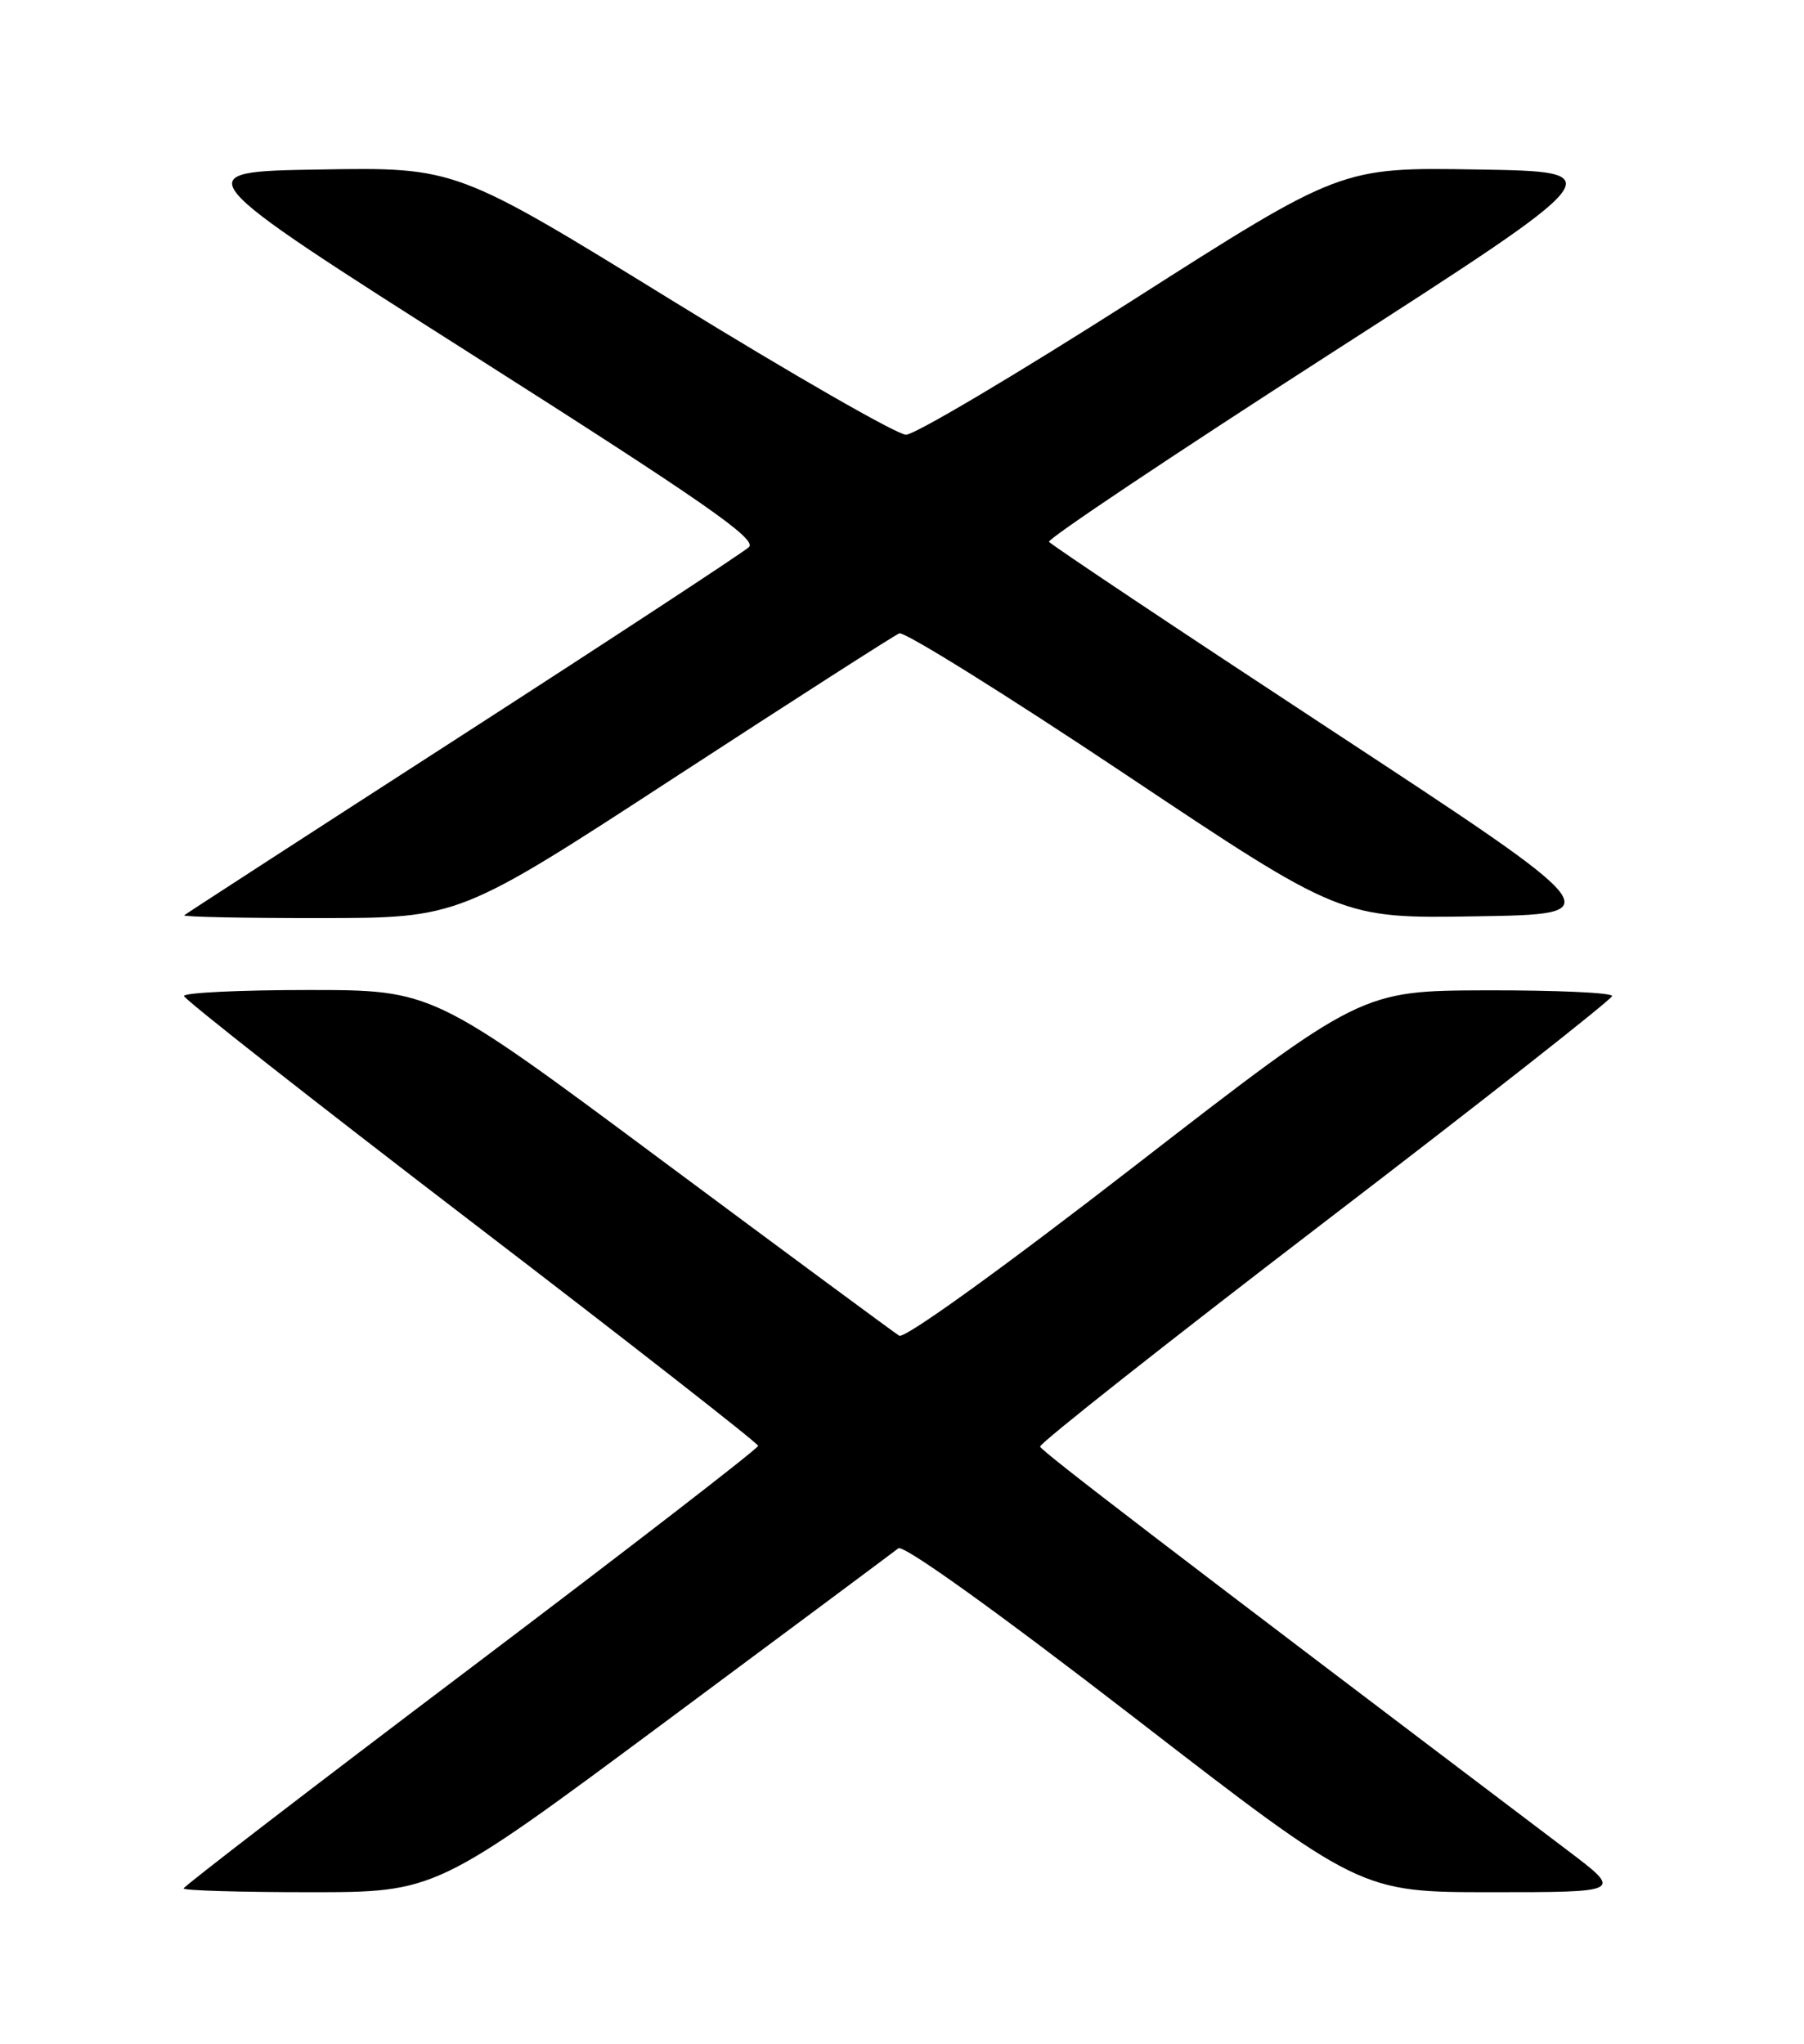 <?xml version="1.0" encoding="UTF-8" standalone="no"?>
<!DOCTYPE svg PUBLIC "-//W3C//DTD SVG 1.1//EN" "http://www.w3.org/Graphics/SVG/1.1/DTD/svg11.dtd" >
<svg xmlns="http://www.w3.org/2000/svg" xmlns:xlink="http://www.w3.org/1999/xlink" version="1.1" viewBox="0 0 226 256">
 <g >
 <path fill="currentColor"
d=" M 83.05 215.88 C 98.70 204.26 111.97 194.38 112.54 193.93 C 113.17 193.43 124.79 201.76 142.00 215.05 C 170.41 237.00 170.41 237.00 186.85 237.00 C 203.30 237.00 203.30 237.00 196.40 231.78 C 146.34 193.91 130.47 181.77 130.30 181.19 C 130.19 180.81 146.26 168.12 166.01 153.00 C 185.77 137.88 201.94 125.16 201.96 124.75 C 201.98 124.34 194.91 124.02 186.25 124.04 C 170.50 124.09 170.50 124.09 142.15 146.04 C 125.58 158.88 113.33 167.71 112.65 167.30 C 112.02 166.91 98.61 157.01 82.86 145.30 C 54.22 124.00 54.22 124.00 38.61 124.00 C 30.03 124.00 23.02 124.34 23.05 124.75 C 23.08 125.16 39.27 137.88 59.02 153.00 C 78.78 168.12 94.96 180.77 94.98 181.09 C 94.99 181.42 78.80 193.92 59.00 208.88 C 39.20 223.83 23.00 236.28 23.00 236.53 C 23.00 236.79 30.11 237.00 38.80 237.00 C 54.60 237.00 54.60 237.00 83.05 215.88 Z  M 84.50 97.39 C 99.35 87.72 112.02 79.59 112.66 79.33 C 113.29 79.07 126.02 87.00 140.93 96.95 C 168.04 115.05 168.04 115.05 184.96 114.77 C 201.88 114.50 201.88 114.50 166.85 91.50 C 147.58 78.85 131.63 68.21 131.42 67.86 C 131.20 67.51 147.02 56.94 166.57 44.36 C 202.12 21.50 202.12 21.50 185.06 21.23 C 168.00 20.95 168.00 20.95 141.75 37.70 C 127.31 46.91 114.60 54.45 113.50 54.45 C 112.40 54.45 99.26 46.91 84.30 37.70 C 57.11 20.95 57.11 20.95 40.11 21.23 C 23.10 21.50 23.10 21.50 59.12 44.40 C 88.19 62.88 94.88 67.53 93.82 68.53 C 93.09 69.20 76.97 79.78 58.00 92.02 C 39.02 104.26 23.31 114.44 23.08 114.64 C 22.85 114.84 30.50 115.00 40.08 114.99 C 57.50 114.98 57.50 114.98 84.50 97.39 Z "/>
</g>
</svg>